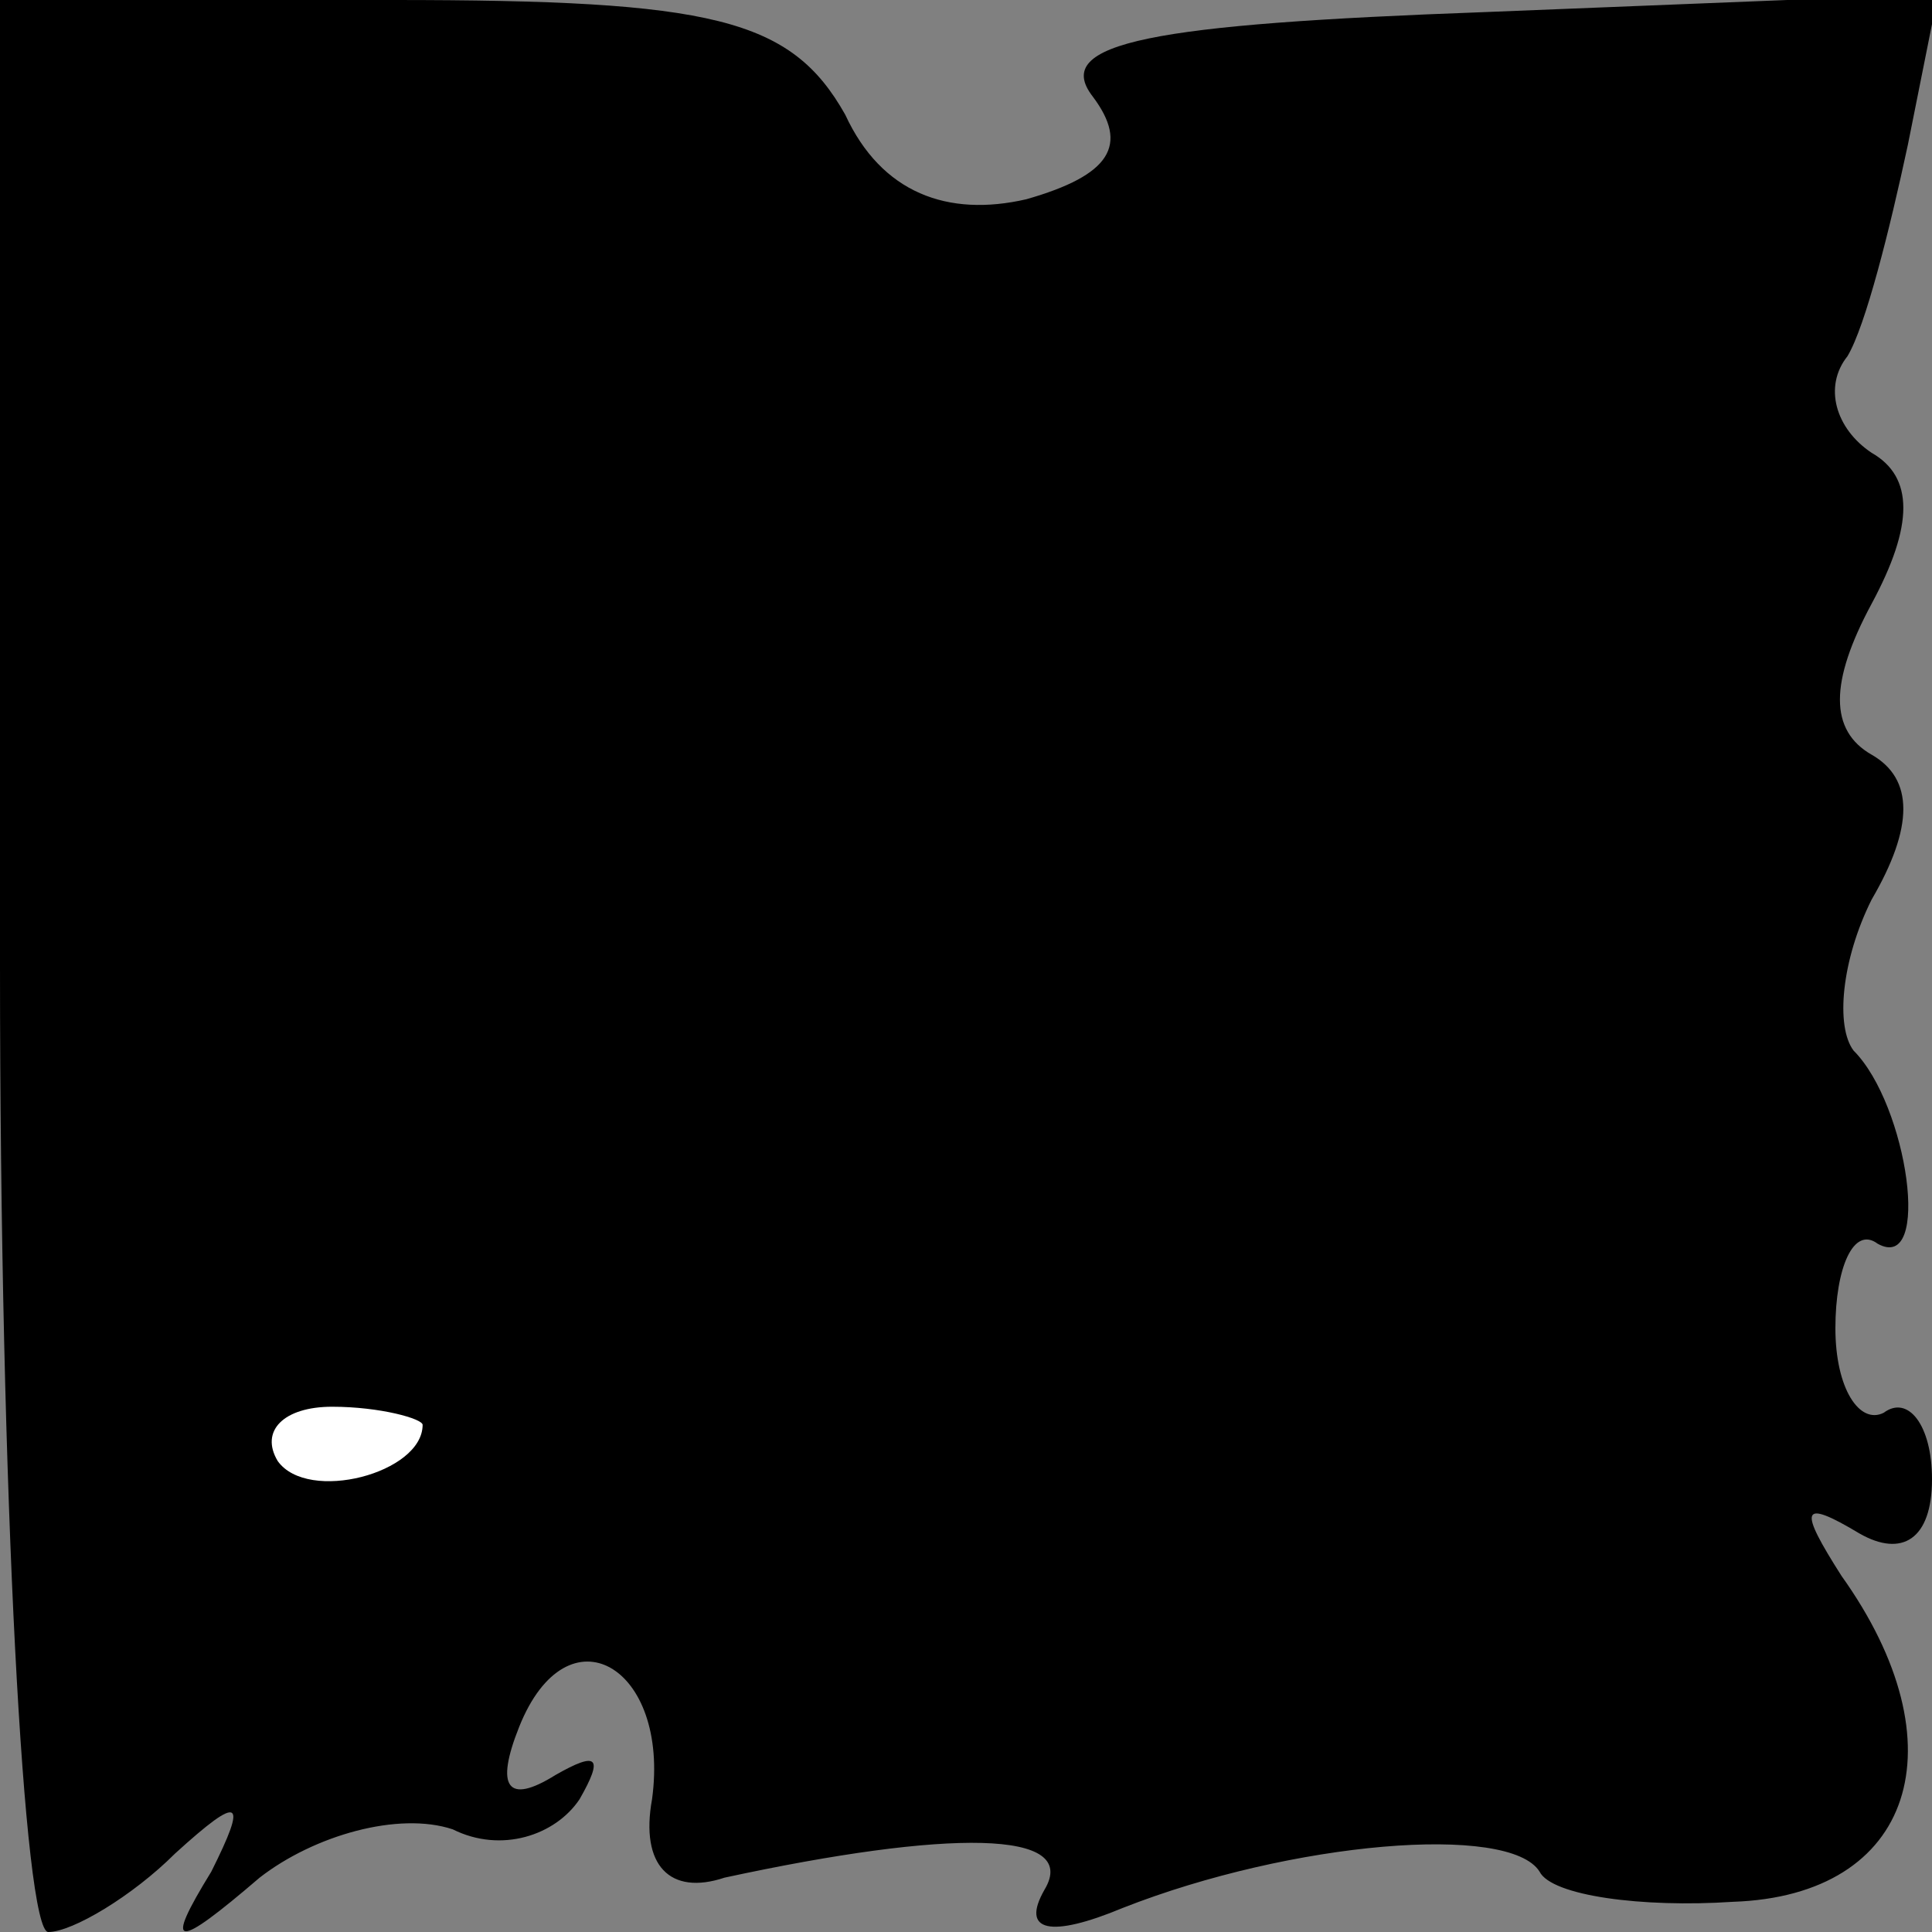 <?xml version="1.0" standalone="no"?>
<!DOCTYPE svg PUBLIC "-//W3C//DTD SVG 20010904//EN"
 "http://www.w3.org/TR/2001/REC-SVG-20010904/DTD/svg10.dtd">
<svg version="1.0" xmlns="http://www.w3.org/2000/svg"
 width="32pt" height="32pt" viewBox="0 0 32 32"
 preserveAspectRatio="xMidYMid meet">
<rect x="0" y="0" width="32" height="32" fill="#808080" stroke="none"/>
<g transform="translate(0,32) scale(0.1,-0.1)"
fill="#000000" stroke="none">
<path fill="#000000" stroke="none" d="M0 160 c0 -88 4 -160 8 -160 4 0 14 6
21 13 11 10 12 9 6 -3 -8 -13 -6 -13 8 -1 9 7 23 11 32 8 8 -4 17 -1 21 5 4 7
3 8 -4 4 -8 -5 -10 -2 -6 8 8 20 25 10 22 -12 -2 -11 3 -16 12 -13 37 8 59 8
53 -2 -4 -7 1 -8 13 -3 28 11 64 14 69 6 2 -4 17 -6 32 -5 30 1 38 26 18 54
-7 11 -7 13 3 7 7 -4 12 -1 12 9 0 9 -4 14 -8 11 -4 -2 -8 4 -8 14 0 10 3 17
7 14 9 -5 5 23 -4 32 -3 4 -2 15 3 25 7 12 7 20 0 24 -7 4 -7 12 0 25 7 13 7
21 0 25 -6 4 -8 11 -4 16 3 5 7 21 10 35 l5 25 -75 -3 c-55 -2 -72 -5 -65 -14
6 -8 3 -13 -11 -17 -13 -3 -24 1 -30 14 -9 16 -22 19 -75 19 l-65 0 0 -160z"/>
<path fill="#ffffff" stroke="none" d="M70 84 c0 -8 -19 -13 -24 -6 -3 5 1 9
9 9 8 0 15 -2 15 -3z"/>
</g>
</svg>
